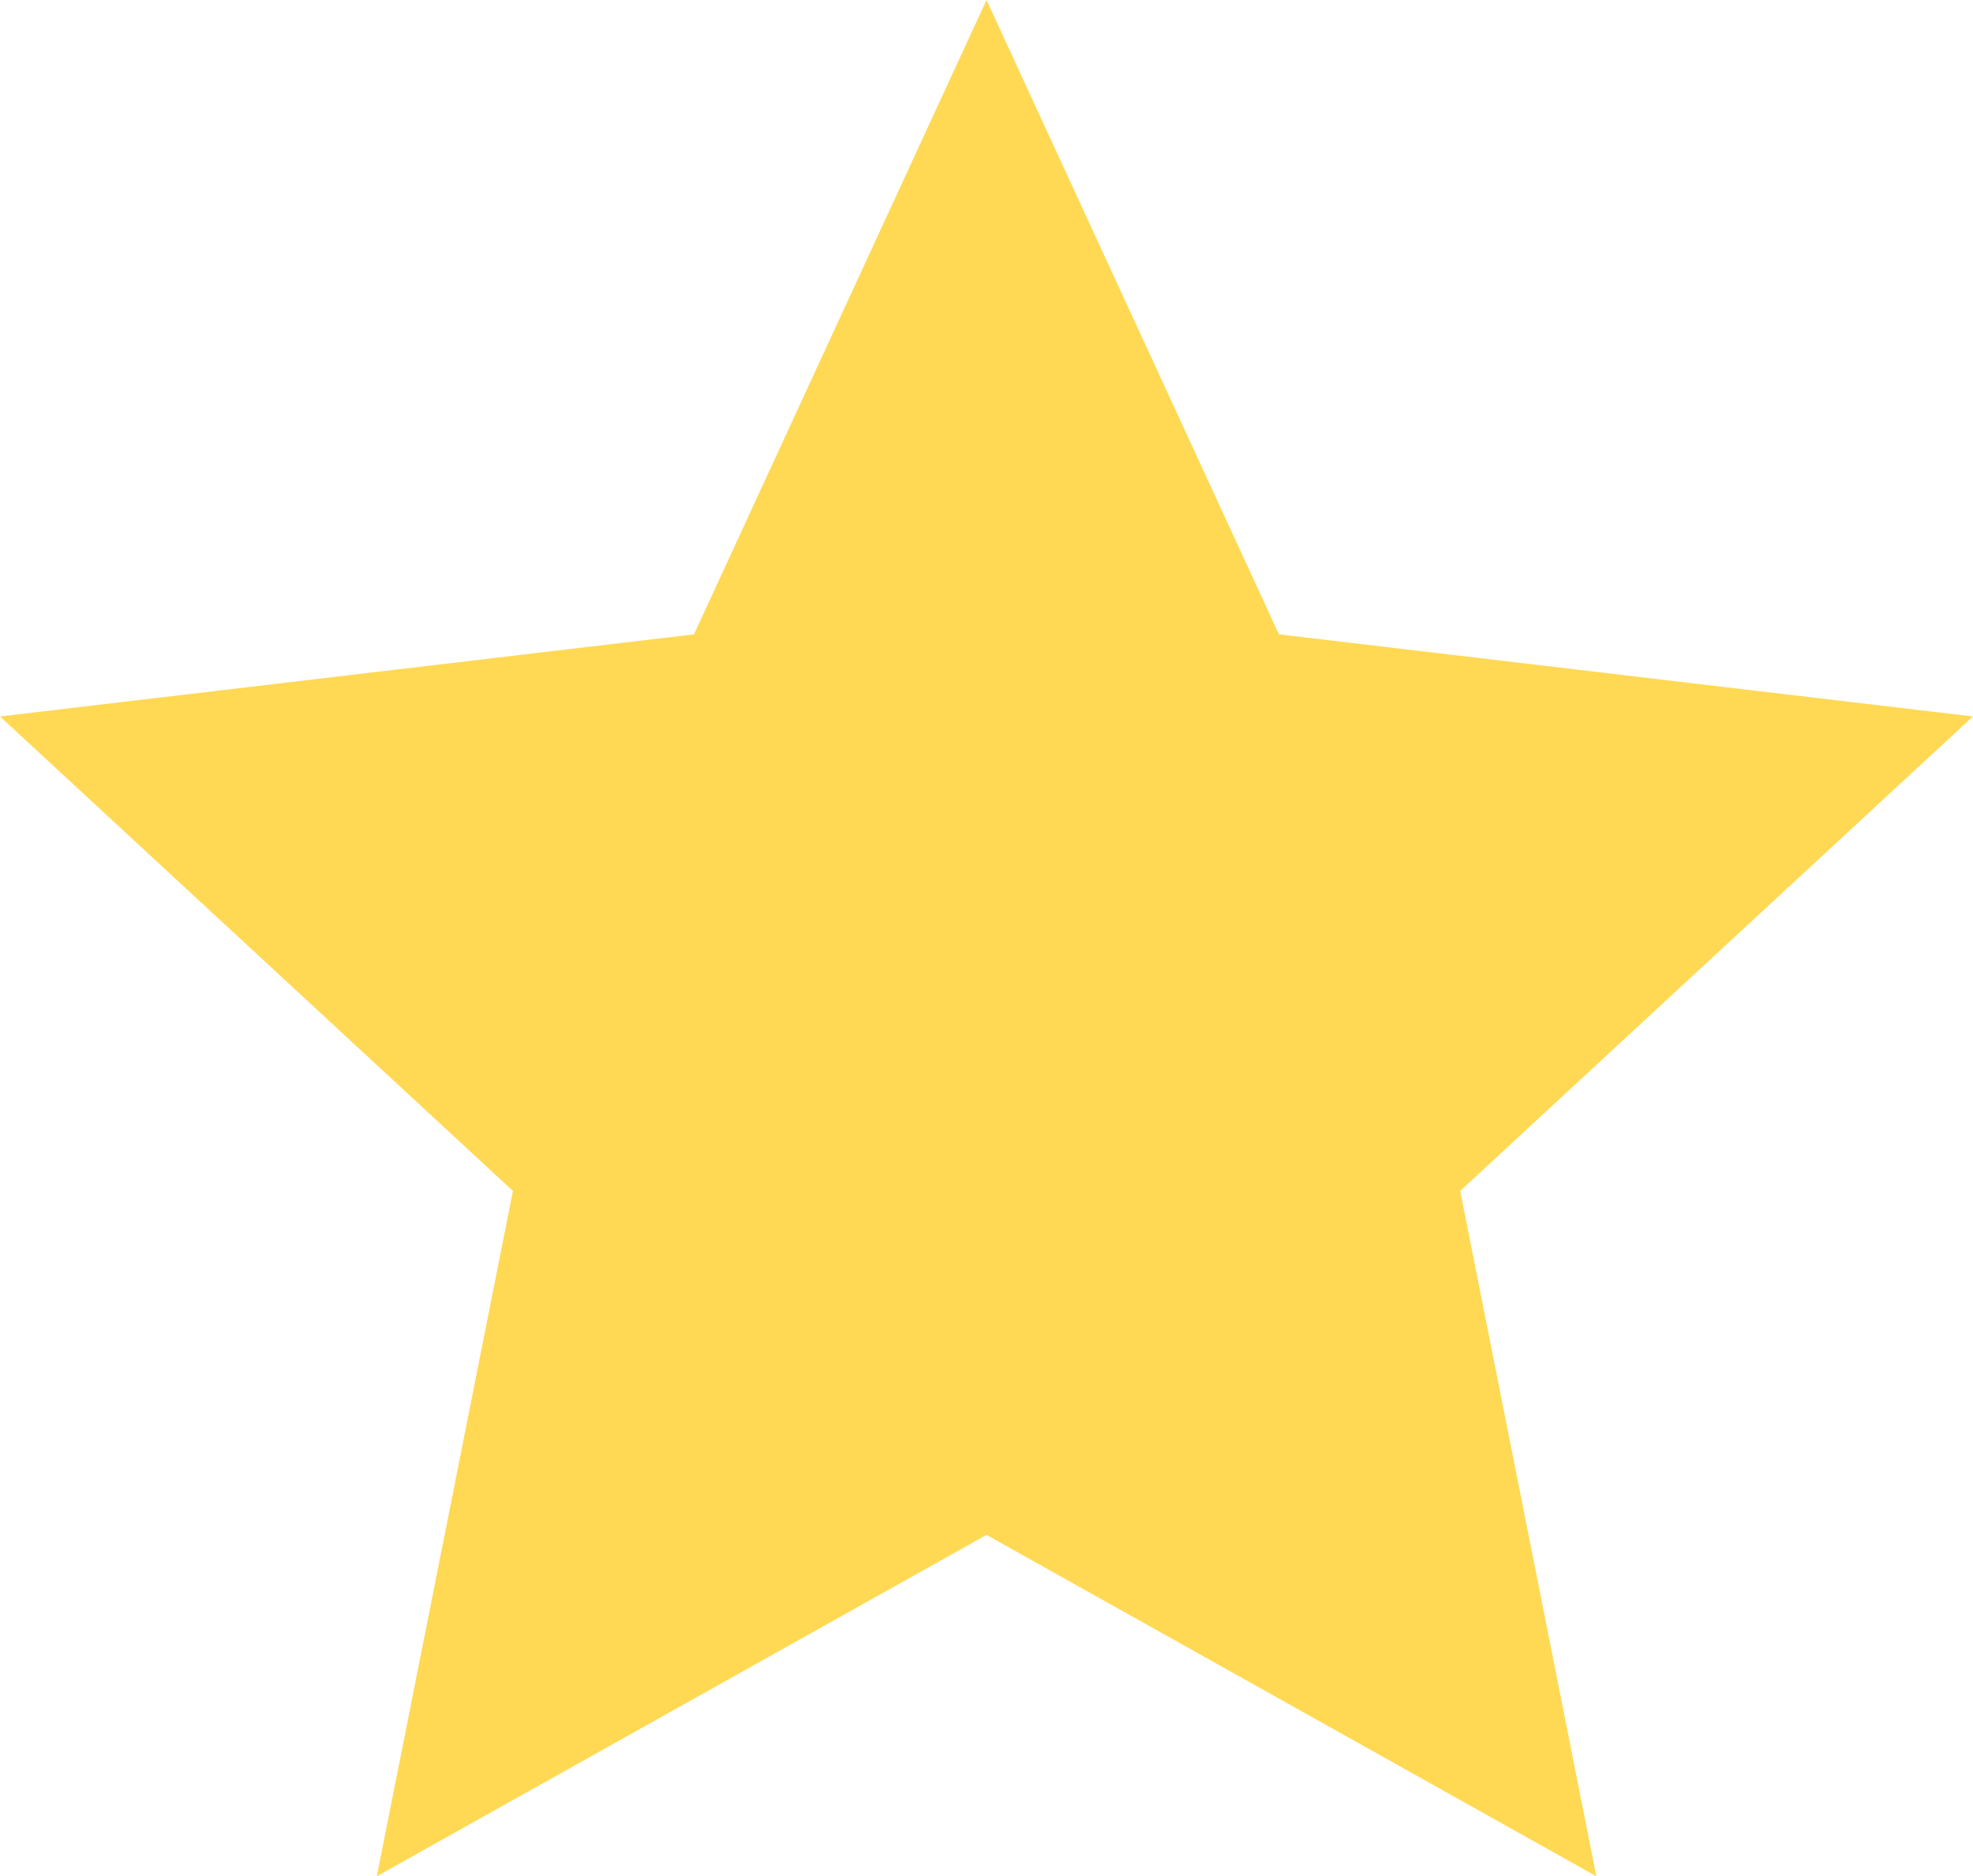 <svg xmlns="http://www.w3.org/2000/svg" width="48.486" height="46.107" viewBox="0 0 48.486 46.107">
  <path id="Trazado_47796" data-name="Trazado 47796" d="M25.413,38.718,10.43,47.107l3.345-16.841L1.17,18.606l17.054-2.018L25.413,1,32.6,16.588l17.054,2.018-12.6,11.659L40.4,47.107Z" transform="translate(-1.17 -1)" fill="#ffd954"/>
</svg>
